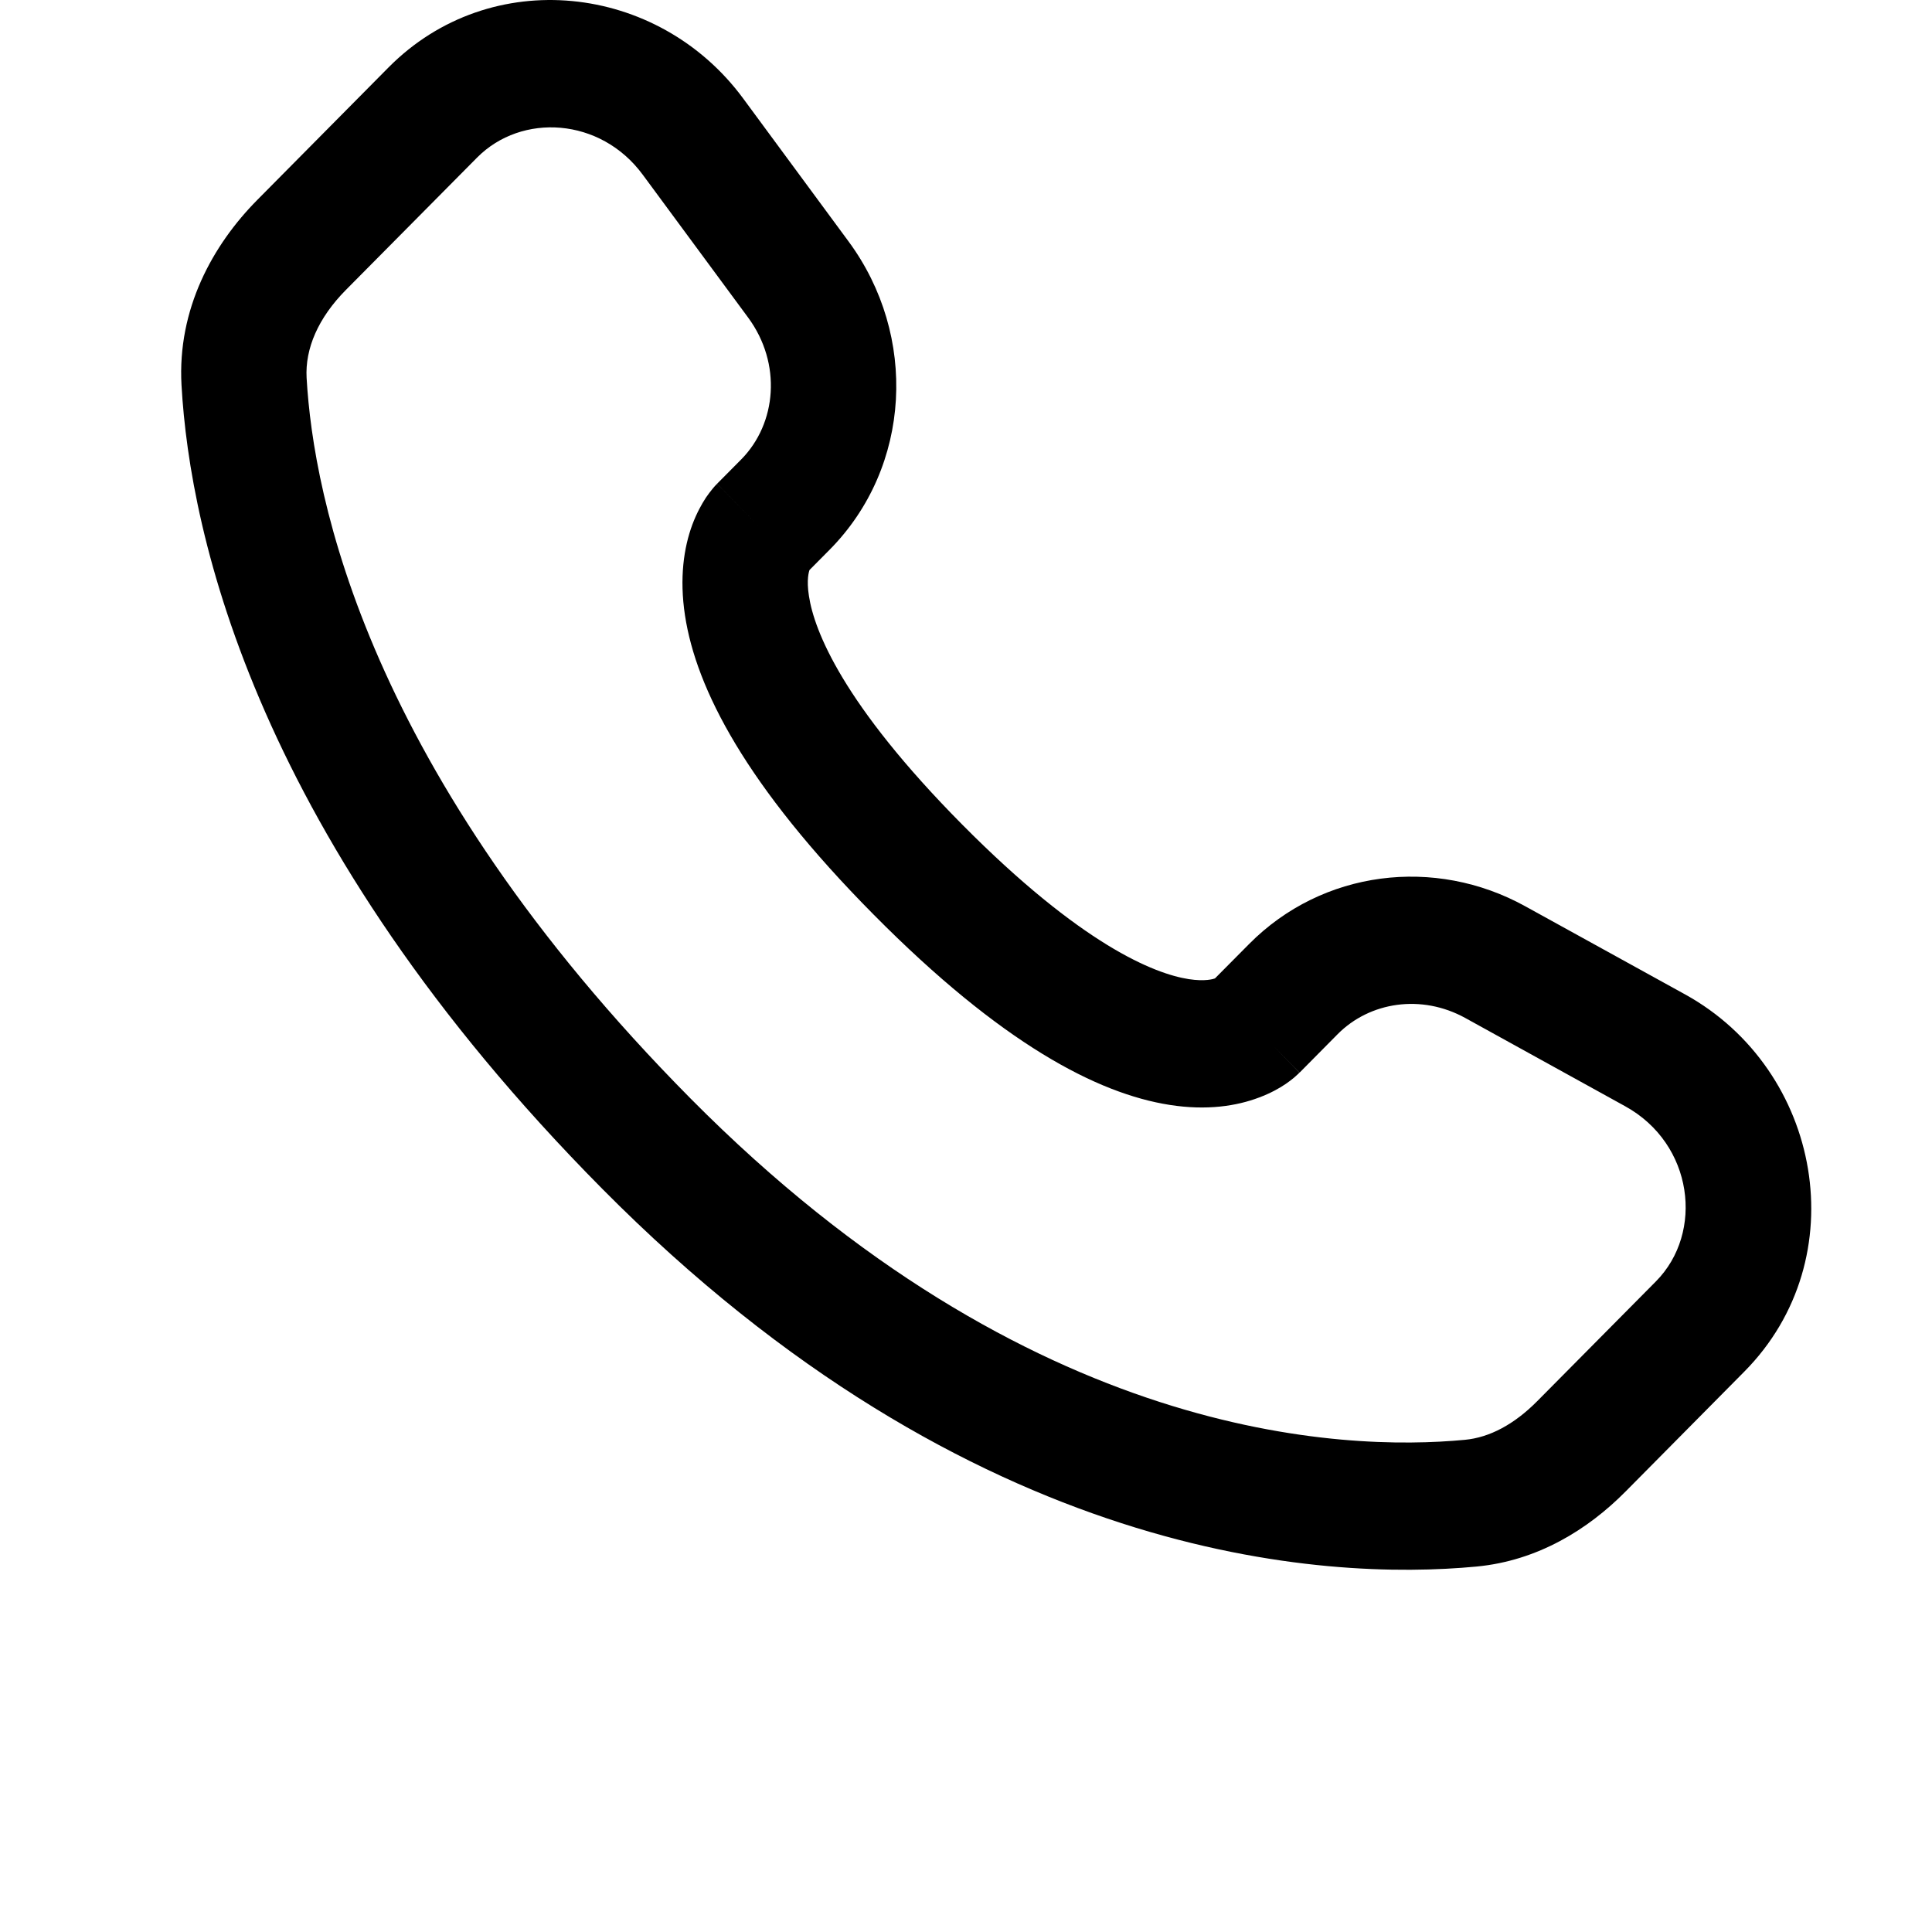 <svg xmlns="http://www.w3.org/2000/svg" viewBox="0 0 20 20" fill="none">
  <path d="M13.453 11.104L13.847 10.706L12.931 9.772L12.537 10.169L13.453 11.104ZM15.17 10.539L16.824 11.452L17.444 10.294L15.79 9.382L15.17 10.539ZM17.142 13.265L15.913 14.505L16.828 15.44L18.057 14.199L17.142 13.265ZM15.164 14.905C13.909 15.024 10.663 14.918 7.148 11.371L6.233 12.305C10.068 16.176 13.719 16.365 15.284 16.217L15.164 14.905ZM7.148 11.371C3.798 7.989 3.244 5.146 3.174 3.912L1.879 3.987C1.966 5.539 2.653 8.691 6.233 12.305L7.148 11.371ZM8.339 5.942L8.587 5.692L7.672 4.757L7.423 5.008L8.339 5.942ZM8.784 2.499L7.693 1.019L6.654 1.809L7.745 3.288L8.784 2.499ZM4.023 0.697L2.665 2.068L3.58 3.002L4.939 1.631L4.023 0.697ZM7.881 5.475C7.423 5.008 7.423 5.008 7.422 5.009C7.422 5.009 7.421 5.01 7.421 5.01C7.42 5.011 7.419 5.012 7.418 5.013C7.417 5.015 7.415 5.017 7.413 5.019C7.409 5.023 7.405 5.027 7.401 5.031C7.393 5.041 7.383 5.051 7.374 5.063C7.354 5.087 7.332 5.116 7.308 5.151C7.262 5.221 7.211 5.314 7.167 5.431C7.079 5.669 7.032 5.983 7.091 6.371C7.207 7.131 7.723 8.135 9.044 9.468L9.959 8.534C8.723 7.286 8.428 6.527 8.374 6.169C8.347 5.999 8.374 5.915 8.382 5.895C8.386 5.883 8.389 5.882 8.383 5.89C8.38 5.894 8.376 5.901 8.369 5.909C8.365 5.914 8.361 5.918 8.356 5.924C8.353 5.927 8.351 5.93 8.348 5.933C8.346 5.934 8.345 5.936 8.343 5.937C8.343 5.938 8.342 5.939 8.341 5.94C8.341 5.94 8.34 5.941 8.34 5.941C8.339 5.941 8.339 5.942 7.881 5.475ZM9.044 9.468C10.365 10.802 11.359 11.321 12.109 11.438C12.492 11.498 12.801 11.45 13.035 11.361C13.15 11.318 13.242 11.267 13.311 11.22C13.346 11.196 13.374 11.174 13.398 11.154C13.41 11.144 13.42 11.135 13.429 11.126C13.434 11.122 13.438 11.118 13.442 11.114C13.444 11.112 13.446 11.111 13.447 11.109C13.448 11.108 13.449 11.107 13.45 11.106C13.45 11.106 13.451 11.105 13.451 11.105C13.452 11.104 13.453 11.104 12.995 10.636C12.537 10.169 12.538 10.169 12.539 10.168C12.539 10.168 12.539 10.167 12.54 10.167C12.541 10.166 12.541 10.165 12.542 10.165C12.544 10.163 12.545 10.162 12.547 10.16C12.55 10.157 12.553 10.155 12.555 10.152C12.561 10.147 12.566 10.143 12.57 10.139C12.578 10.132 12.585 10.127 12.589 10.125C12.597 10.119 12.595 10.122 12.582 10.127C12.561 10.135 12.476 10.162 12.306 10.136C11.948 10.08 11.195 9.781 9.959 8.534L9.044 9.468ZM7.693 1.019C6.811 -0.177 5.077 -0.366 4.023 0.697L4.939 1.631C5.399 1.167 6.216 1.214 6.654 1.809L7.693 1.019ZM3.174 3.912C3.157 3.608 3.295 3.29 3.58 3.002L2.665 2.068C2.2 2.537 1.835 3.201 1.879 3.987L3.174 3.912ZM15.913 14.505C15.675 14.745 15.42 14.881 15.164 14.905L15.284 16.217C15.92 16.157 16.441 15.831 16.828 15.44L15.913 14.505ZM8.587 5.692C9.439 4.832 9.502 3.472 8.784 2.499L7.745 3.288C8.094 3.762 8.042 4.383 7.672 4.757L8.587 5.692ZM16.824 11.452C17.531 11.842 17.642 12.76 17.142 13.265L18.057 14.199C19.217 13.028 18.859 11.075 17.444 10.294L16.824 11.452ZM13.847 10.706C14.179 10.371 14.714 10.287 15.17 10.539L15.79 9.382C14.853 8.864 13.689 9.007 12.931 9.772L13.847 10.706Z" fill="currentColor"/>
</svg>
